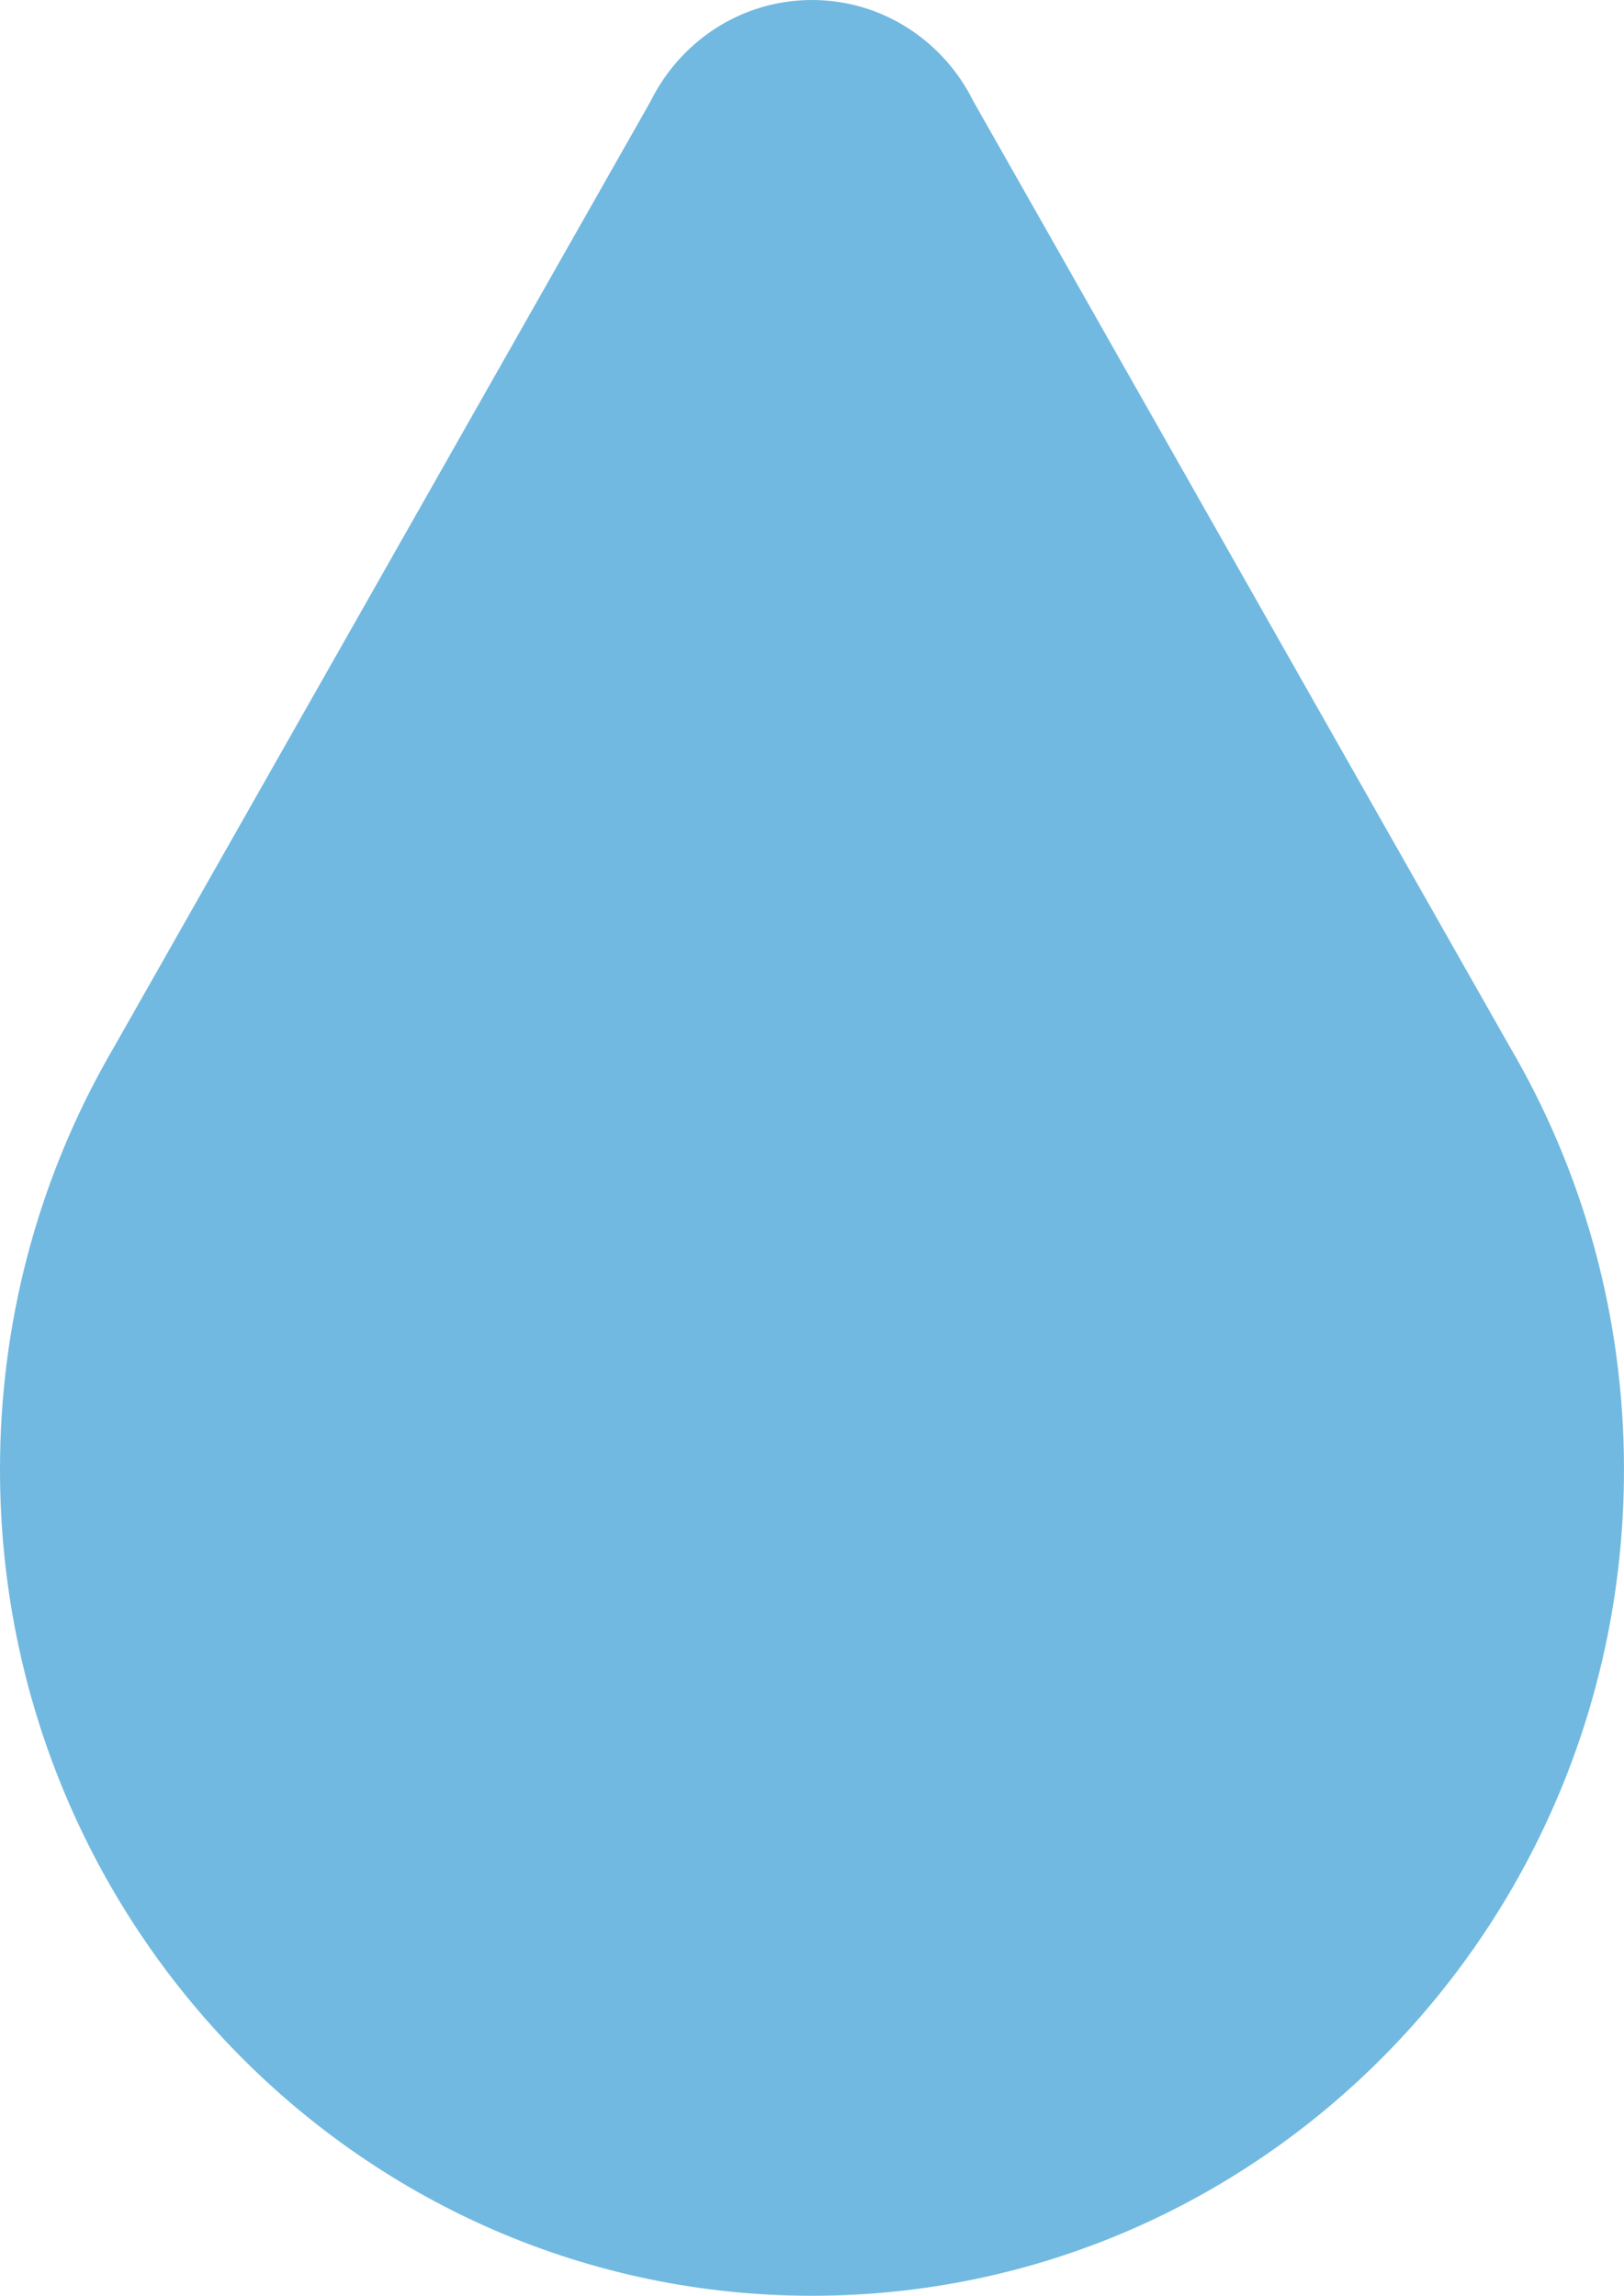 <?xml version="1.0" encoding="utf-8"?>
<!DOCTYPE svg PUBLIC "-//W3C//DTD SVG 1.1//EN" "http://www.w3.org/Graphics/SVG/1.1/DTD/svg11.dtd">
<svg version="1.1" xmlns="http://www.w3.org/2000/svg" xmlns:xlink="http://www.w3.org/1999/xlink" x="0px" y="0px"
	 width="90.852px" height="128.452px" viewBox="0 0 90.852 128.452" enable-background="new 0 0 90.852 128.452"
	 xml:space="preserve">
<g>
	<path fill="#71b9e0" d="M5.75,59.694L5.75,59.694l0.01-0.017c0.202-0.369,0.41-0.735,0.623-1.099L36.392,5.675
		c0.177-0.359,0.374-0.705,0.59-1.039C38.788,1.844,41.894,0,45.425,0c3.54,0,6.652,1.853,8.457,4.657
		c0.207,0.322,0.396,0.653,0.566,0.998l30.008,52.902c4.06,6.922,6.395,15.014,6.395,23.661c0,25.535-20.338,46.234-45.425,46.234
		C20.338,128.452,0,107.753,0,82.219C0,74.039,2.089,66.36,5.75,59.694"/>
</g>
</svg>
